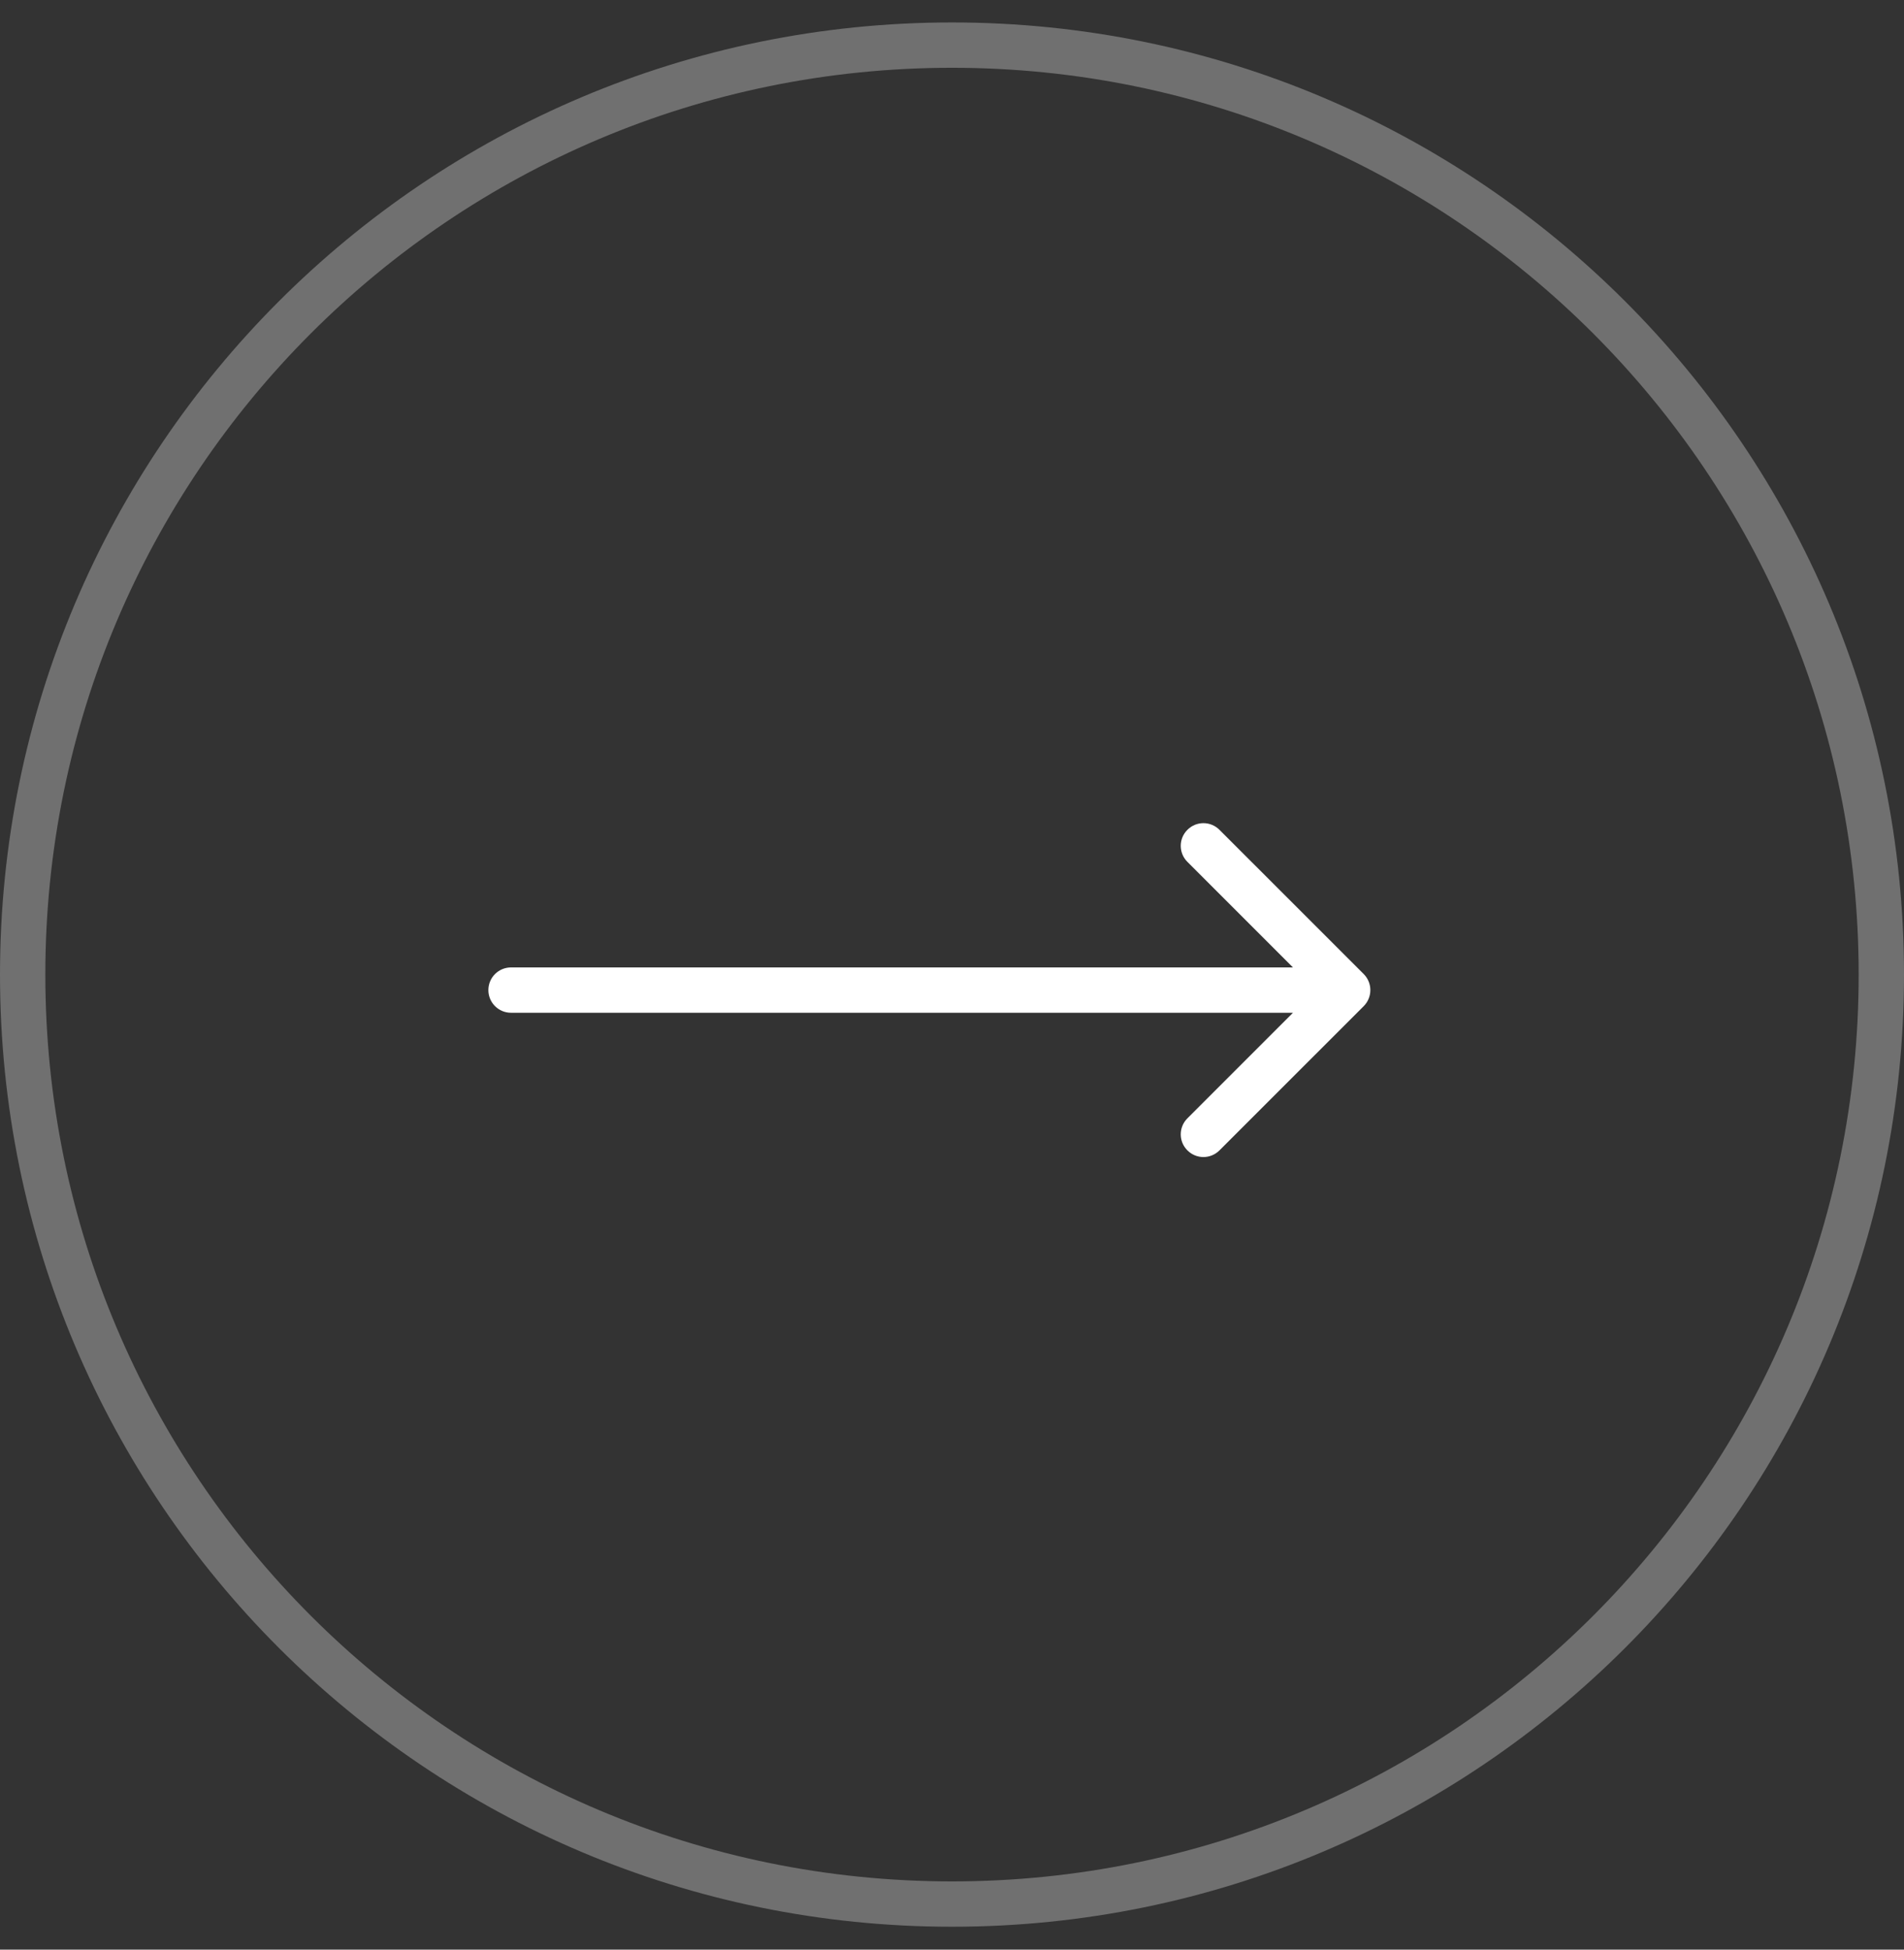 <svg width="42" height="43" viewBox="0 0 42 43" fill="none" xmlns="http://www.w3.org/2000/svg">
<rect x="0" y="0" width="42" height="43" fill="#333333" stroke="none"/>
<path opacity="0.3" d="M21 41.995C32.322 41.995 41.5 32.817 41.5 21.495C41.5 10.174 32.322 0.995 21 0.995C9.678 0.995 0.5 10.174 0.5 21.495C0.5 32.817 9.678 41.995 21 41.995Z" stroke="white"/>
<path d="M11.273 21.337C10.996 21.337 10.773 21.561 10.773 21.837C10.773 22.113 10.996 22.337 11.273 22.337V21.337ZM30.082 22.191C30.277 21.995 30.277 21.679 30.082 21.483L26.9 18.302C26.704 18.106 26.388 18.106 26.193 18.302C25.997 18.497 25.997 18.813 26.193 19.009L29.021 21.837L26.193 24.665C25.997 24.861 25.997 25.177 26.193 25.372C26.388 25.568 26.704 25.568 26.9 25.372L30.082 22.191ZM11.273 22.337H29.728V21.337H11.273V22.337Z" fill="white"/>
</svg>
